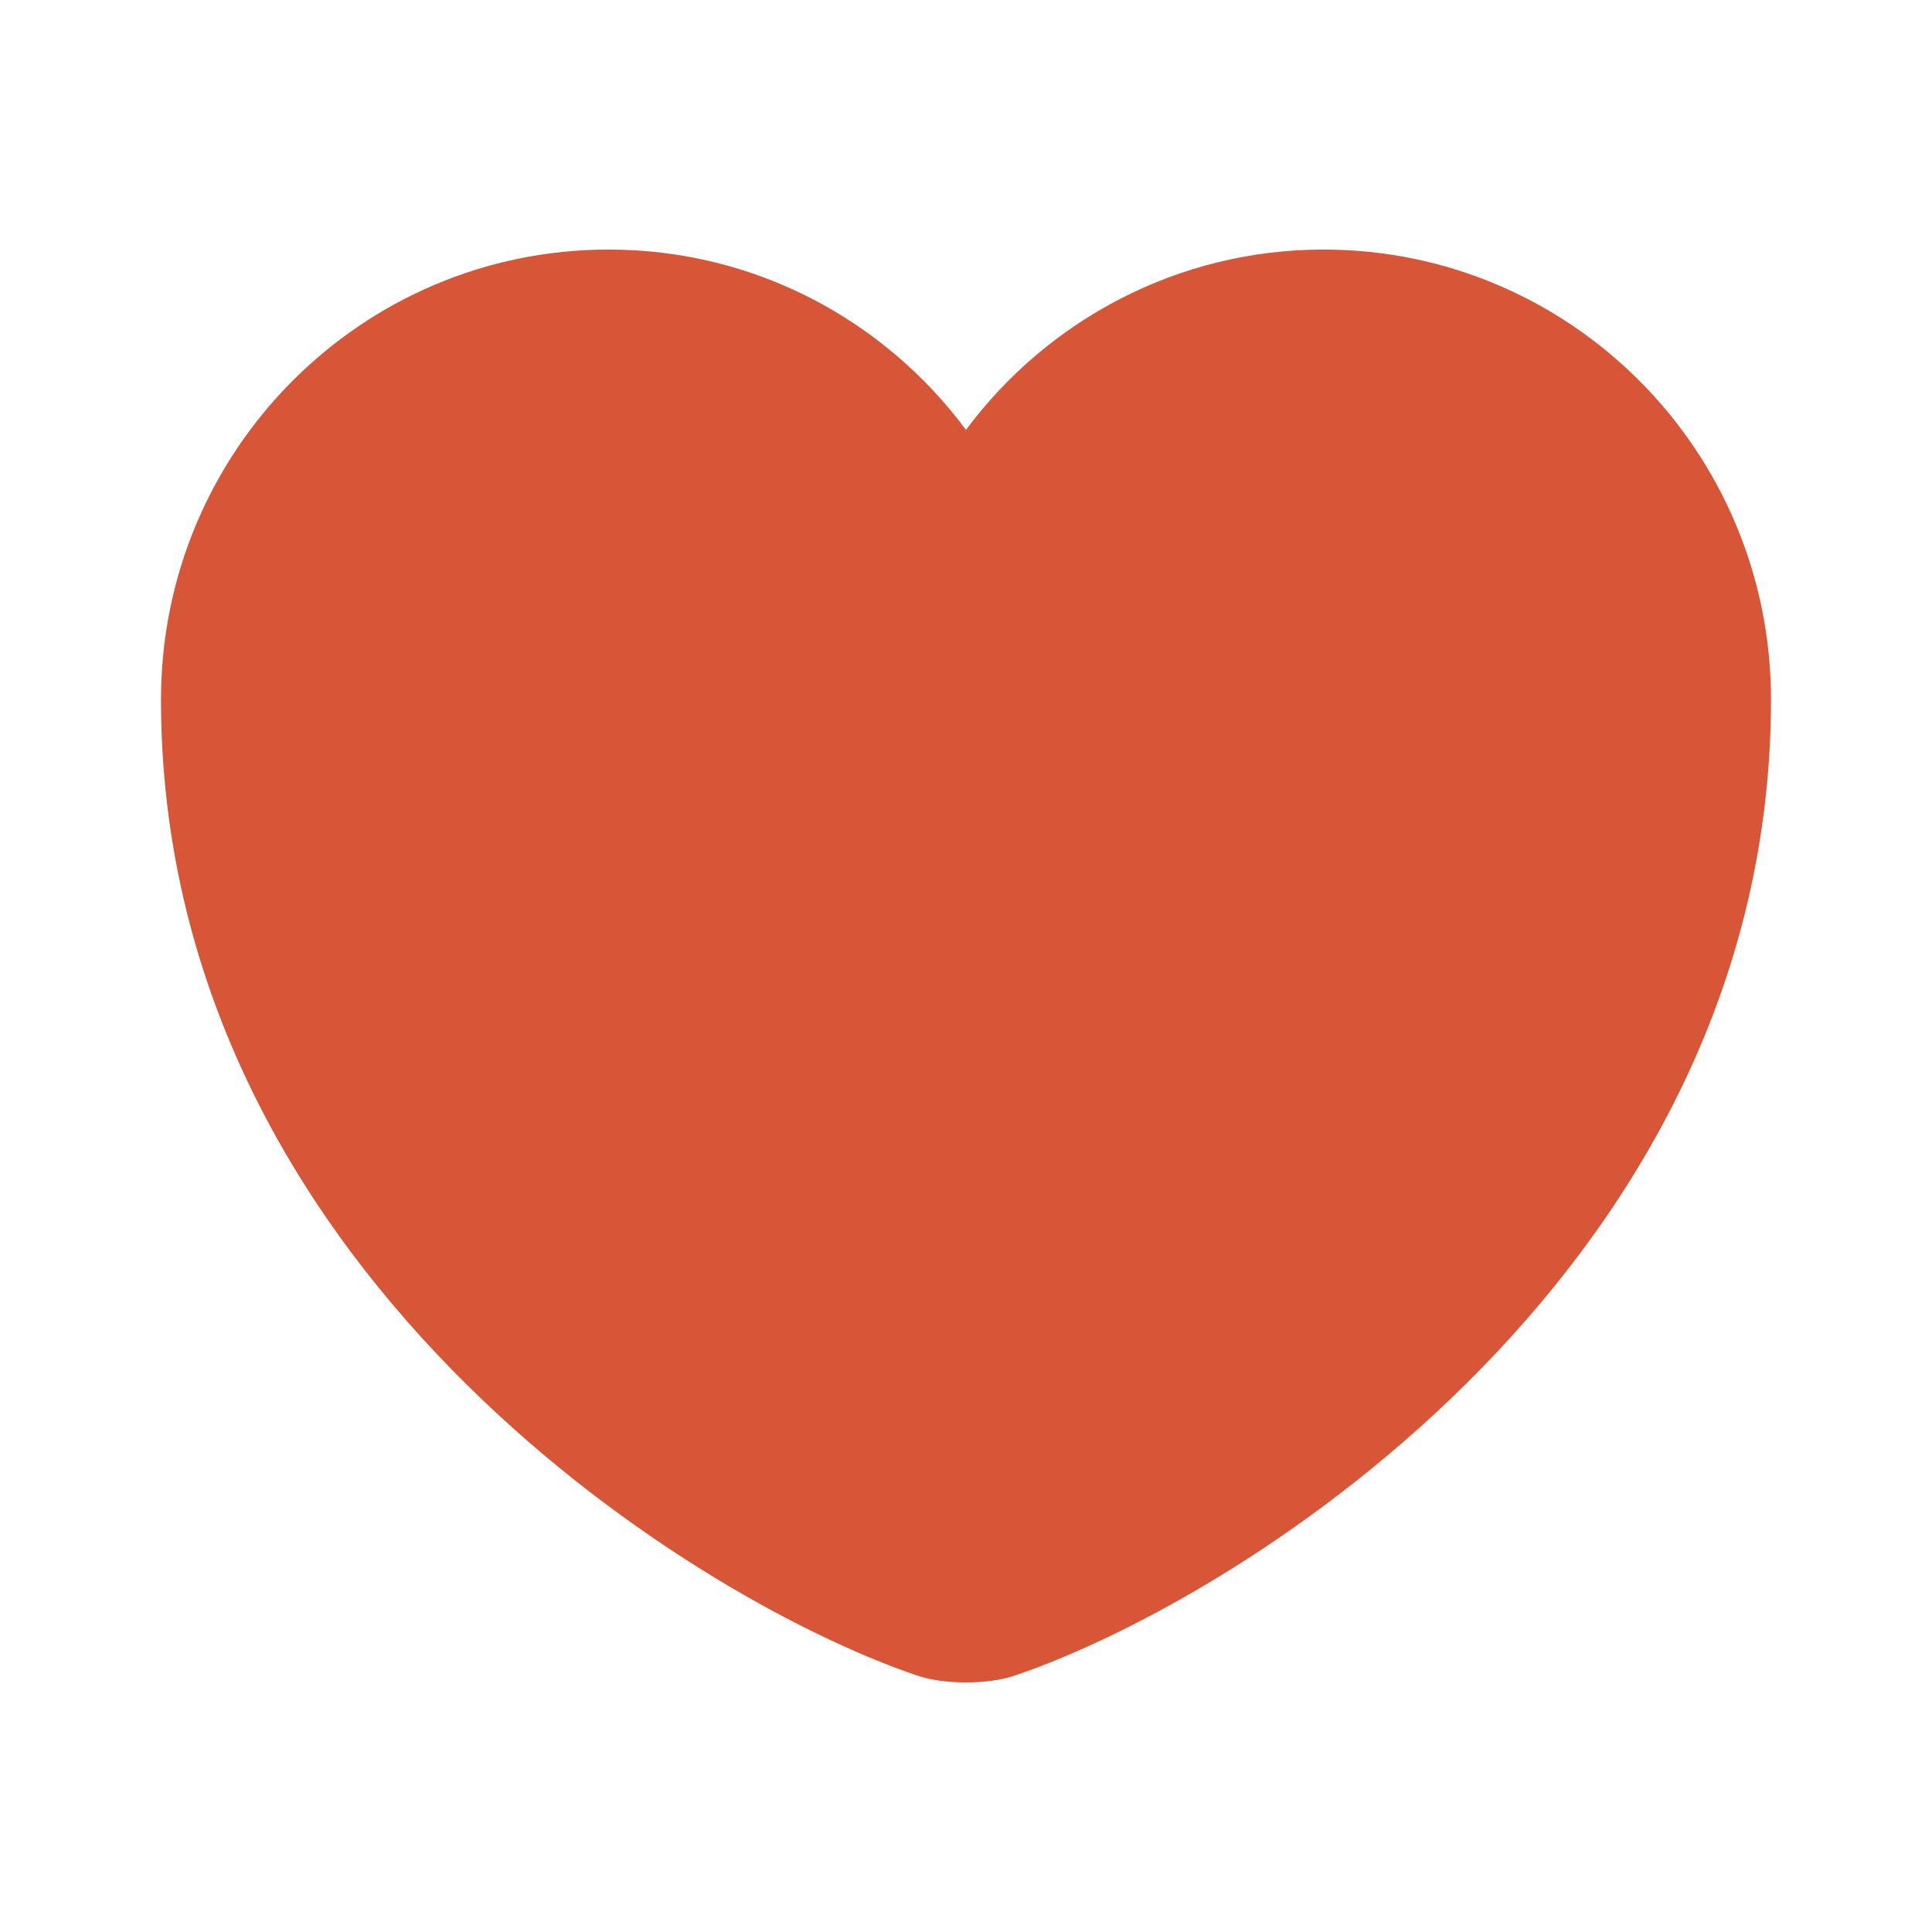 <svg width="24" height="24" viewBox="0 0 24 24" fill="none" xmlns="http://www.w3.org/2000/svg">
<path d="M12.62 20.81C12.28 20.93 11.72 20.93 11.38 20.81C8.48 19.82 2 15.69 2 8.69C2 5.6 4.49 3.1 7.56 3.1C9.38 3.1 10.99 3.98 12 5.34C13.01 3.98 14.63 3.1 16.44 3.1C19.51 3.1 22 5.6 22 8.69C22 15.69 15.52 19.82 12.62 20.81Z" fill="#D85638"/>
</svg>
